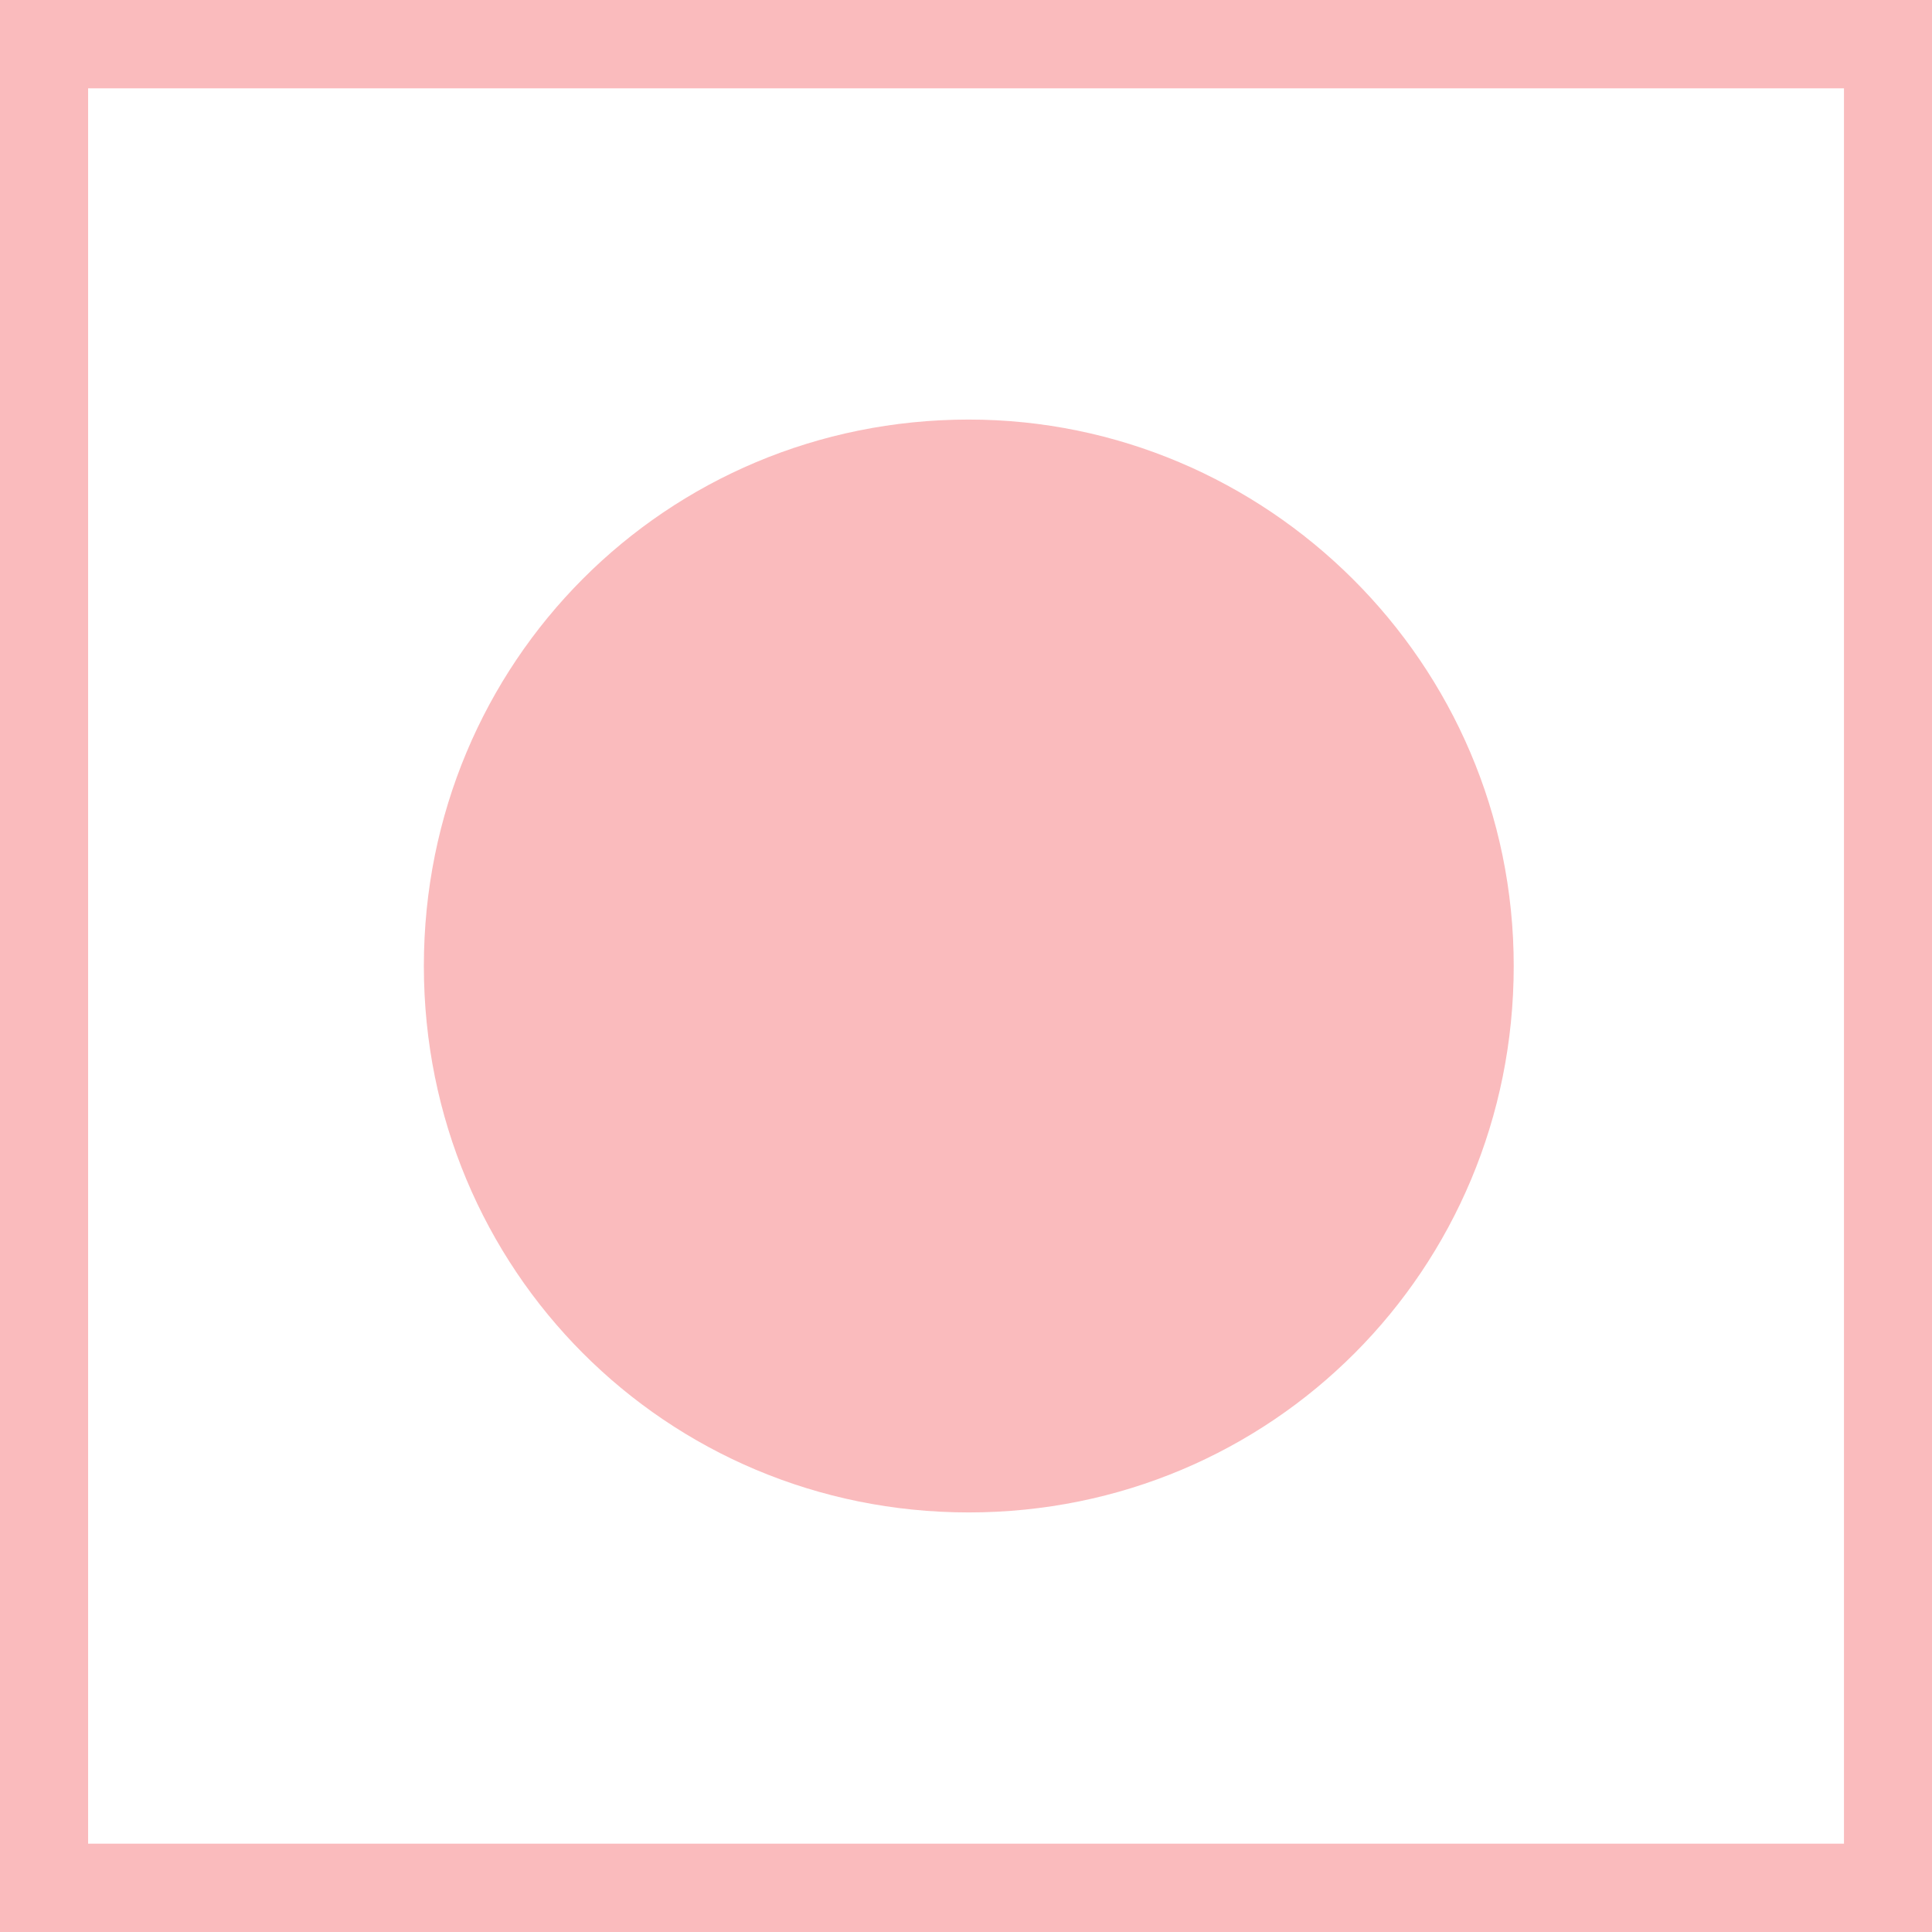 <svg width="18" height="18" viewBox="0 0 18 18" fill="none" xmlns="http://www.w3.org/2000/svg">
<path d="M18 18H0V0H18V18ZM0.821 17.177H17.18V0.823H0.821V17.177Z" fill="#ED1C24" fill-opacity="0.3"/>
<path d="M14.103 9C14.103 11.829 11.846 14.091 9.026 14.091C6.205 14.091 3.949 11.829 3.949 9C3.949 6.171 6.205 3.909 9.026 3.909C11.795 3.909 14.103 6.171 14.103 9Z" fill="#ED1C24" fill-opacity="0.3"/>
</svg>
